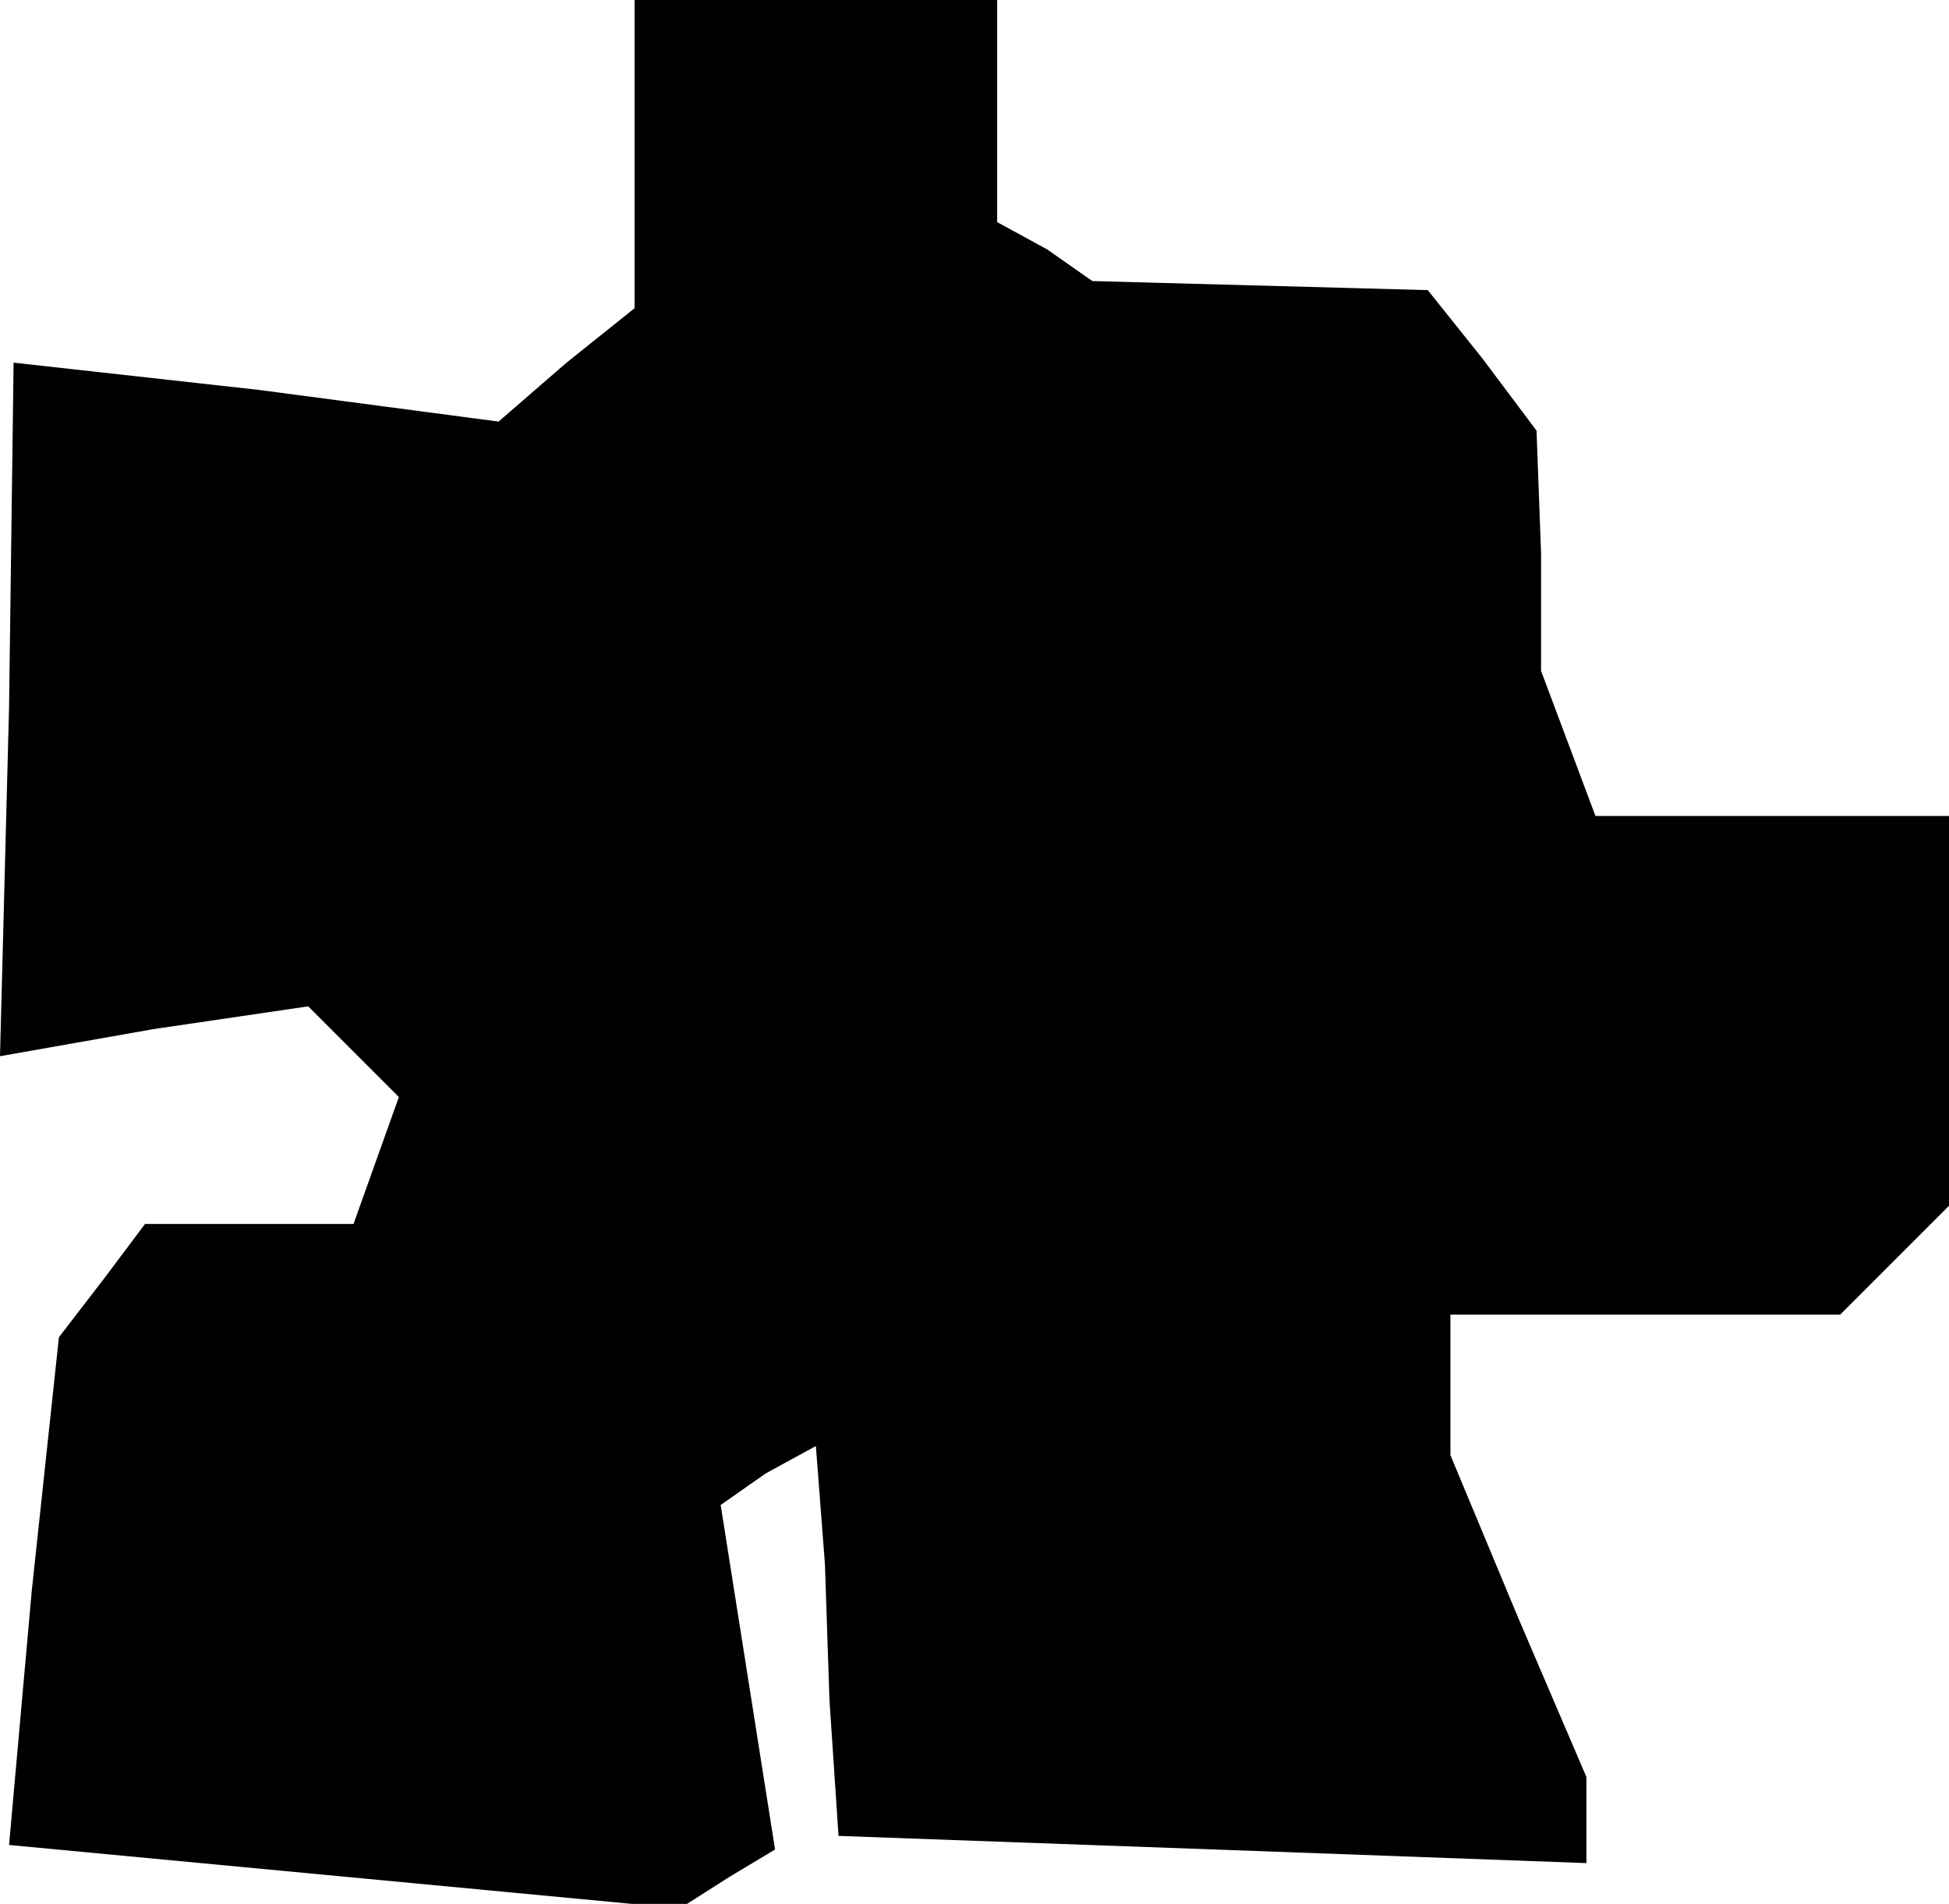 <?xml version="1.0" standalone="no"?>
<!DOCTYPE svg PUBLIC "-//W3C//DTD SVG 20010904//EN"
 "http://www.w3.org/TR/2001/REC-SVG-20010904/DTD/svg10.dtd">
<svg version="1.0" xmlns="http://www.w3.org/2000/svg"
 width="43pt" height="42pt" viewBox="0 0 43 42"
 preserveAspectRatio="xMidYMid meet">
<g transform="translate(0,42) scale(0.1,-0.1)"
fill="#000000" stroke="none">
<path d="M140 386 l0 -34 -15 -12 -15 -13 -53 7 -54 6 -1 -76 -2 -77 34 6 34
5 10 -10 10 -10 -5 -14 -5 -14 -23 0 -23 0 -9 -12 -10 -13 -6 -56 -5 -56 74
-7 74 -7 11 7 10 6 -6 38 -6 38 10 7 11 6 1 -13 1 -13 1 -30 2 -30 83 -3 82
-3 0 9 0 10 -15 35 -15 36 0 16 0 15 43 0 43 0 12 12 12 12 0 43 0 43 -39 0
-39 0 -6 16 -6 16 0 26 -1 27 -12 16 -12 15 -37 1 -37 1 -10 7 -11 6 0 25 0
24 -40 0 -40 0 0 -34z"/>
</g>
</svg>
